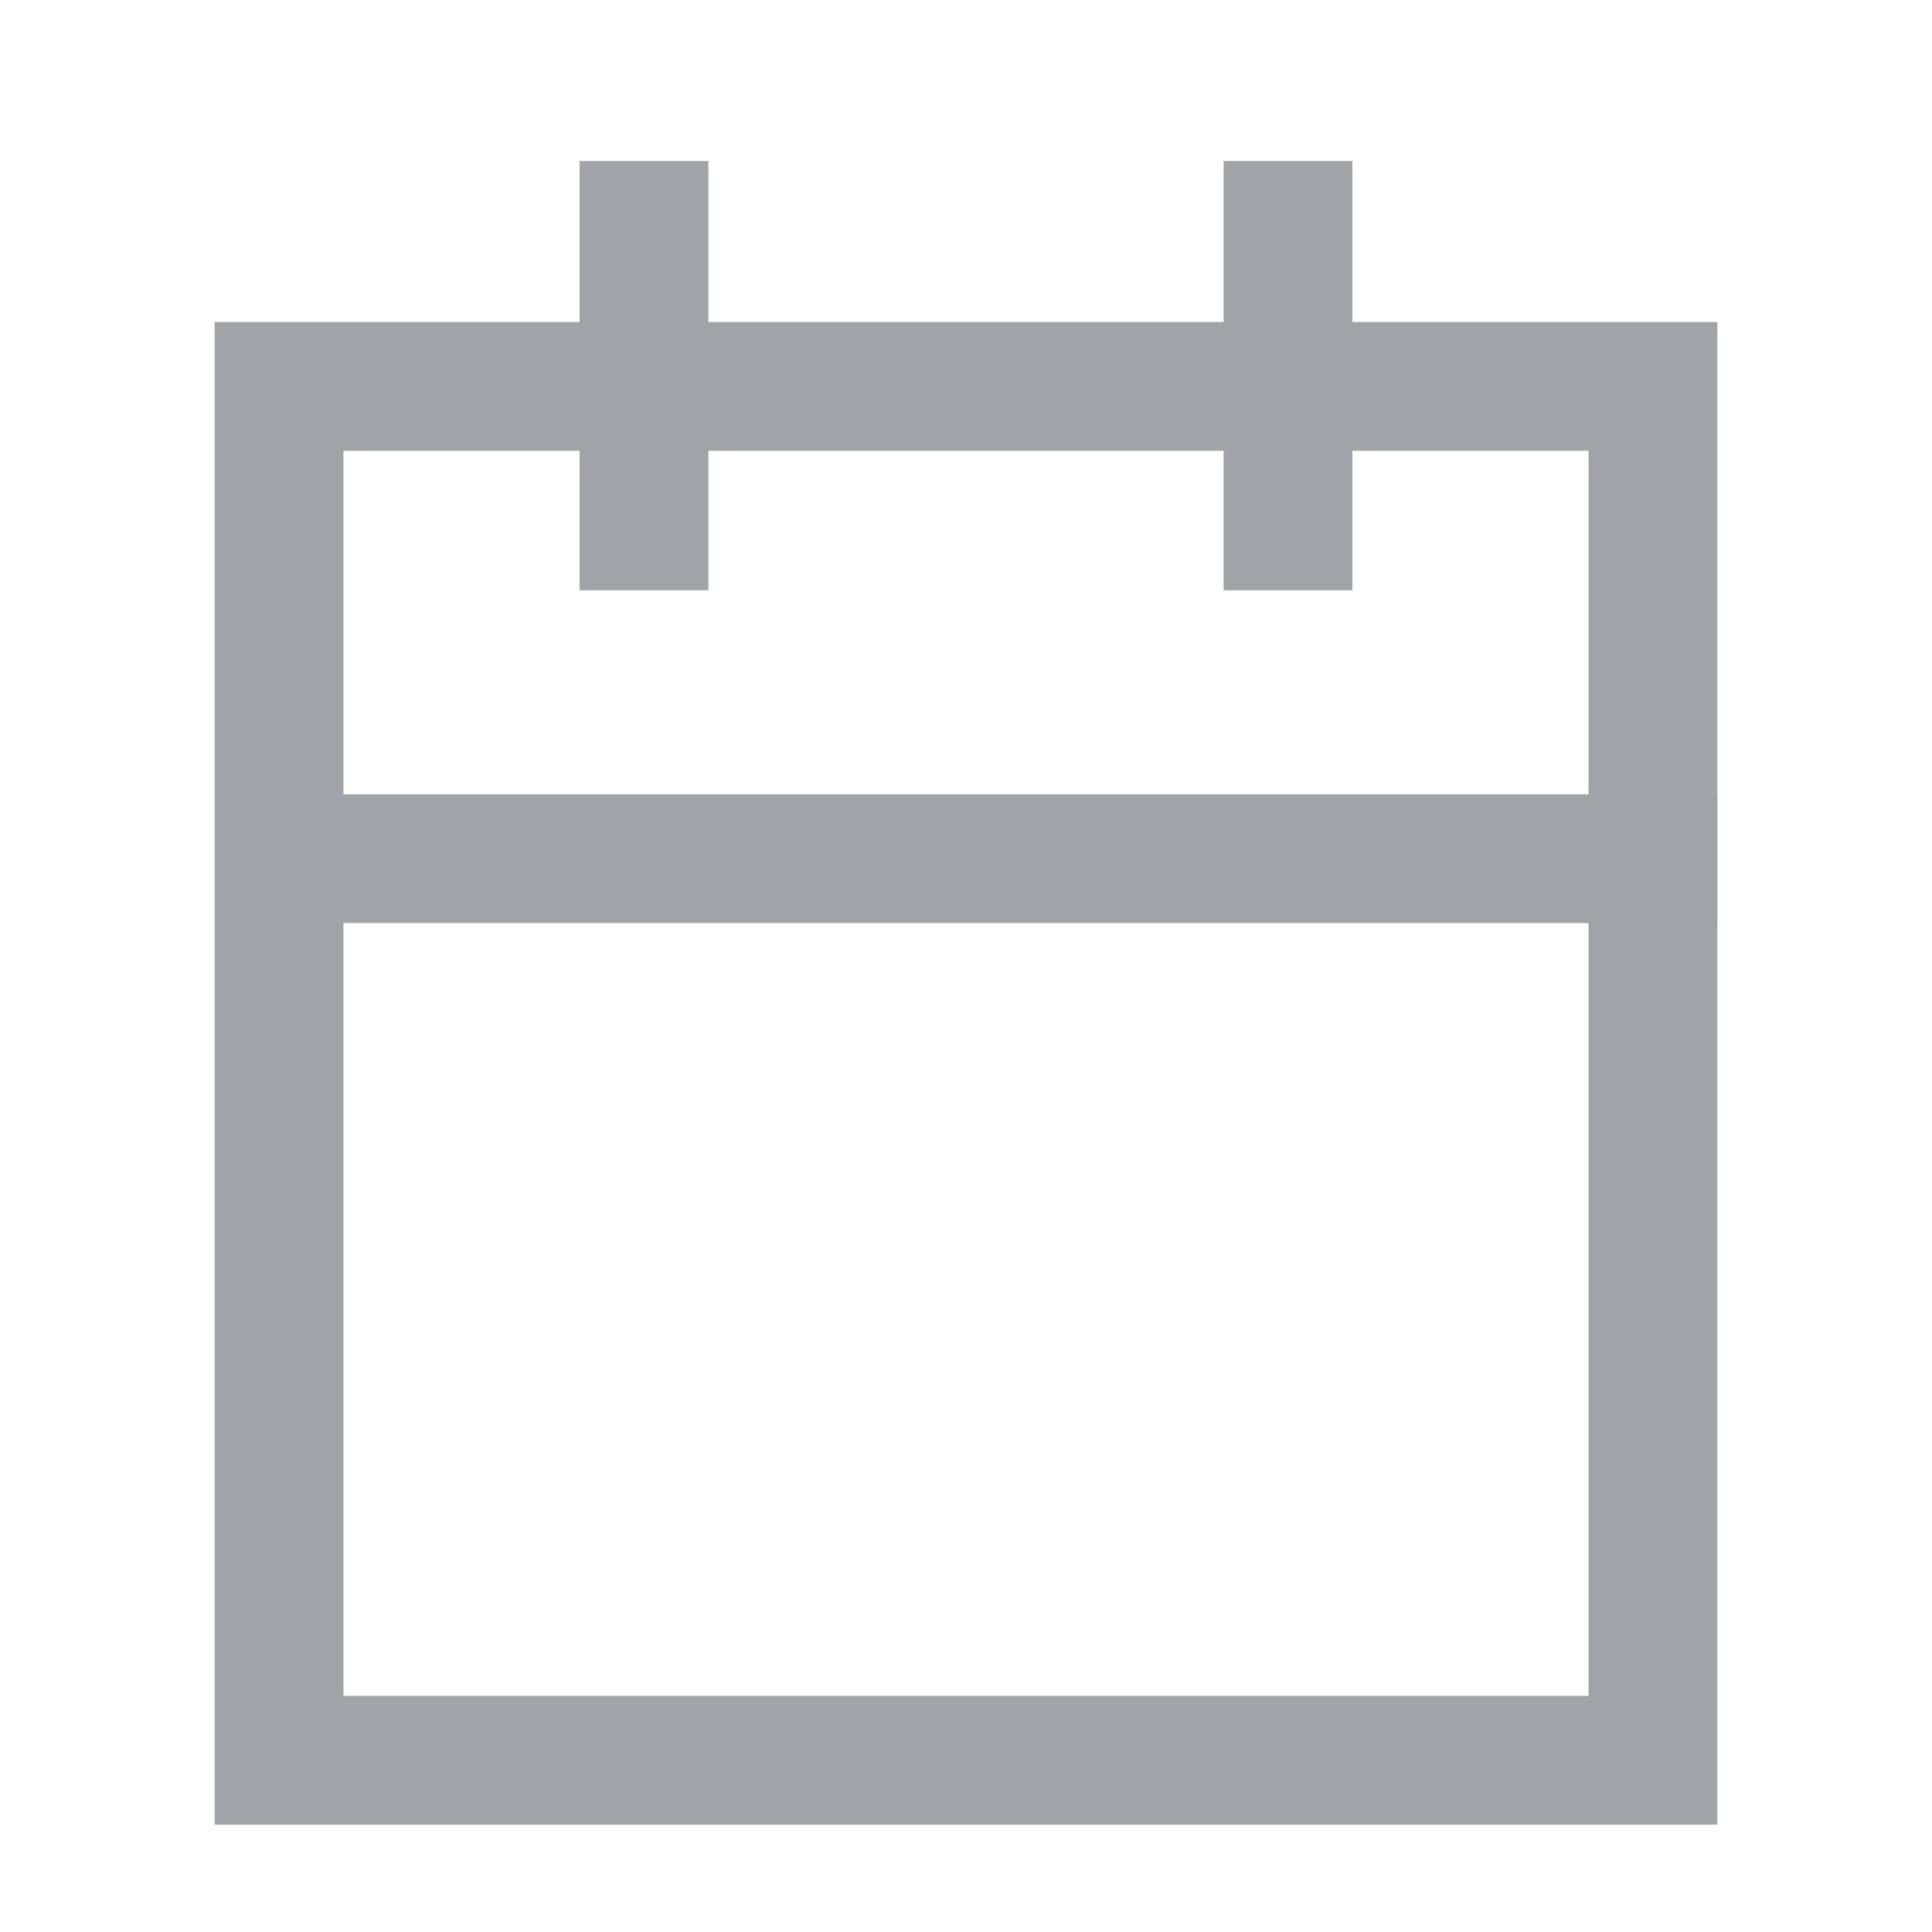 <svg width="18" height="18" viewBox="0 0 18 18" fill="none" xmlns="http://www.w3.org/2000/svg">
<path d="M2.6 16.4V3.6H15.4V16.4H2.6Z" stroke="#A0A4A8" stroke-width="1.2"/>
<path d="M6 1.5V5.5" stroke="#A0A4A8" stroke-width="1.2"/>
<path d="M12 1.5V5.5" stroke="#A0A4A8" stroke-width="1.2"/>
<path d="M16 8H3" stroke="#A0A4A8" stroke-width="1.2"/>
</svg>
